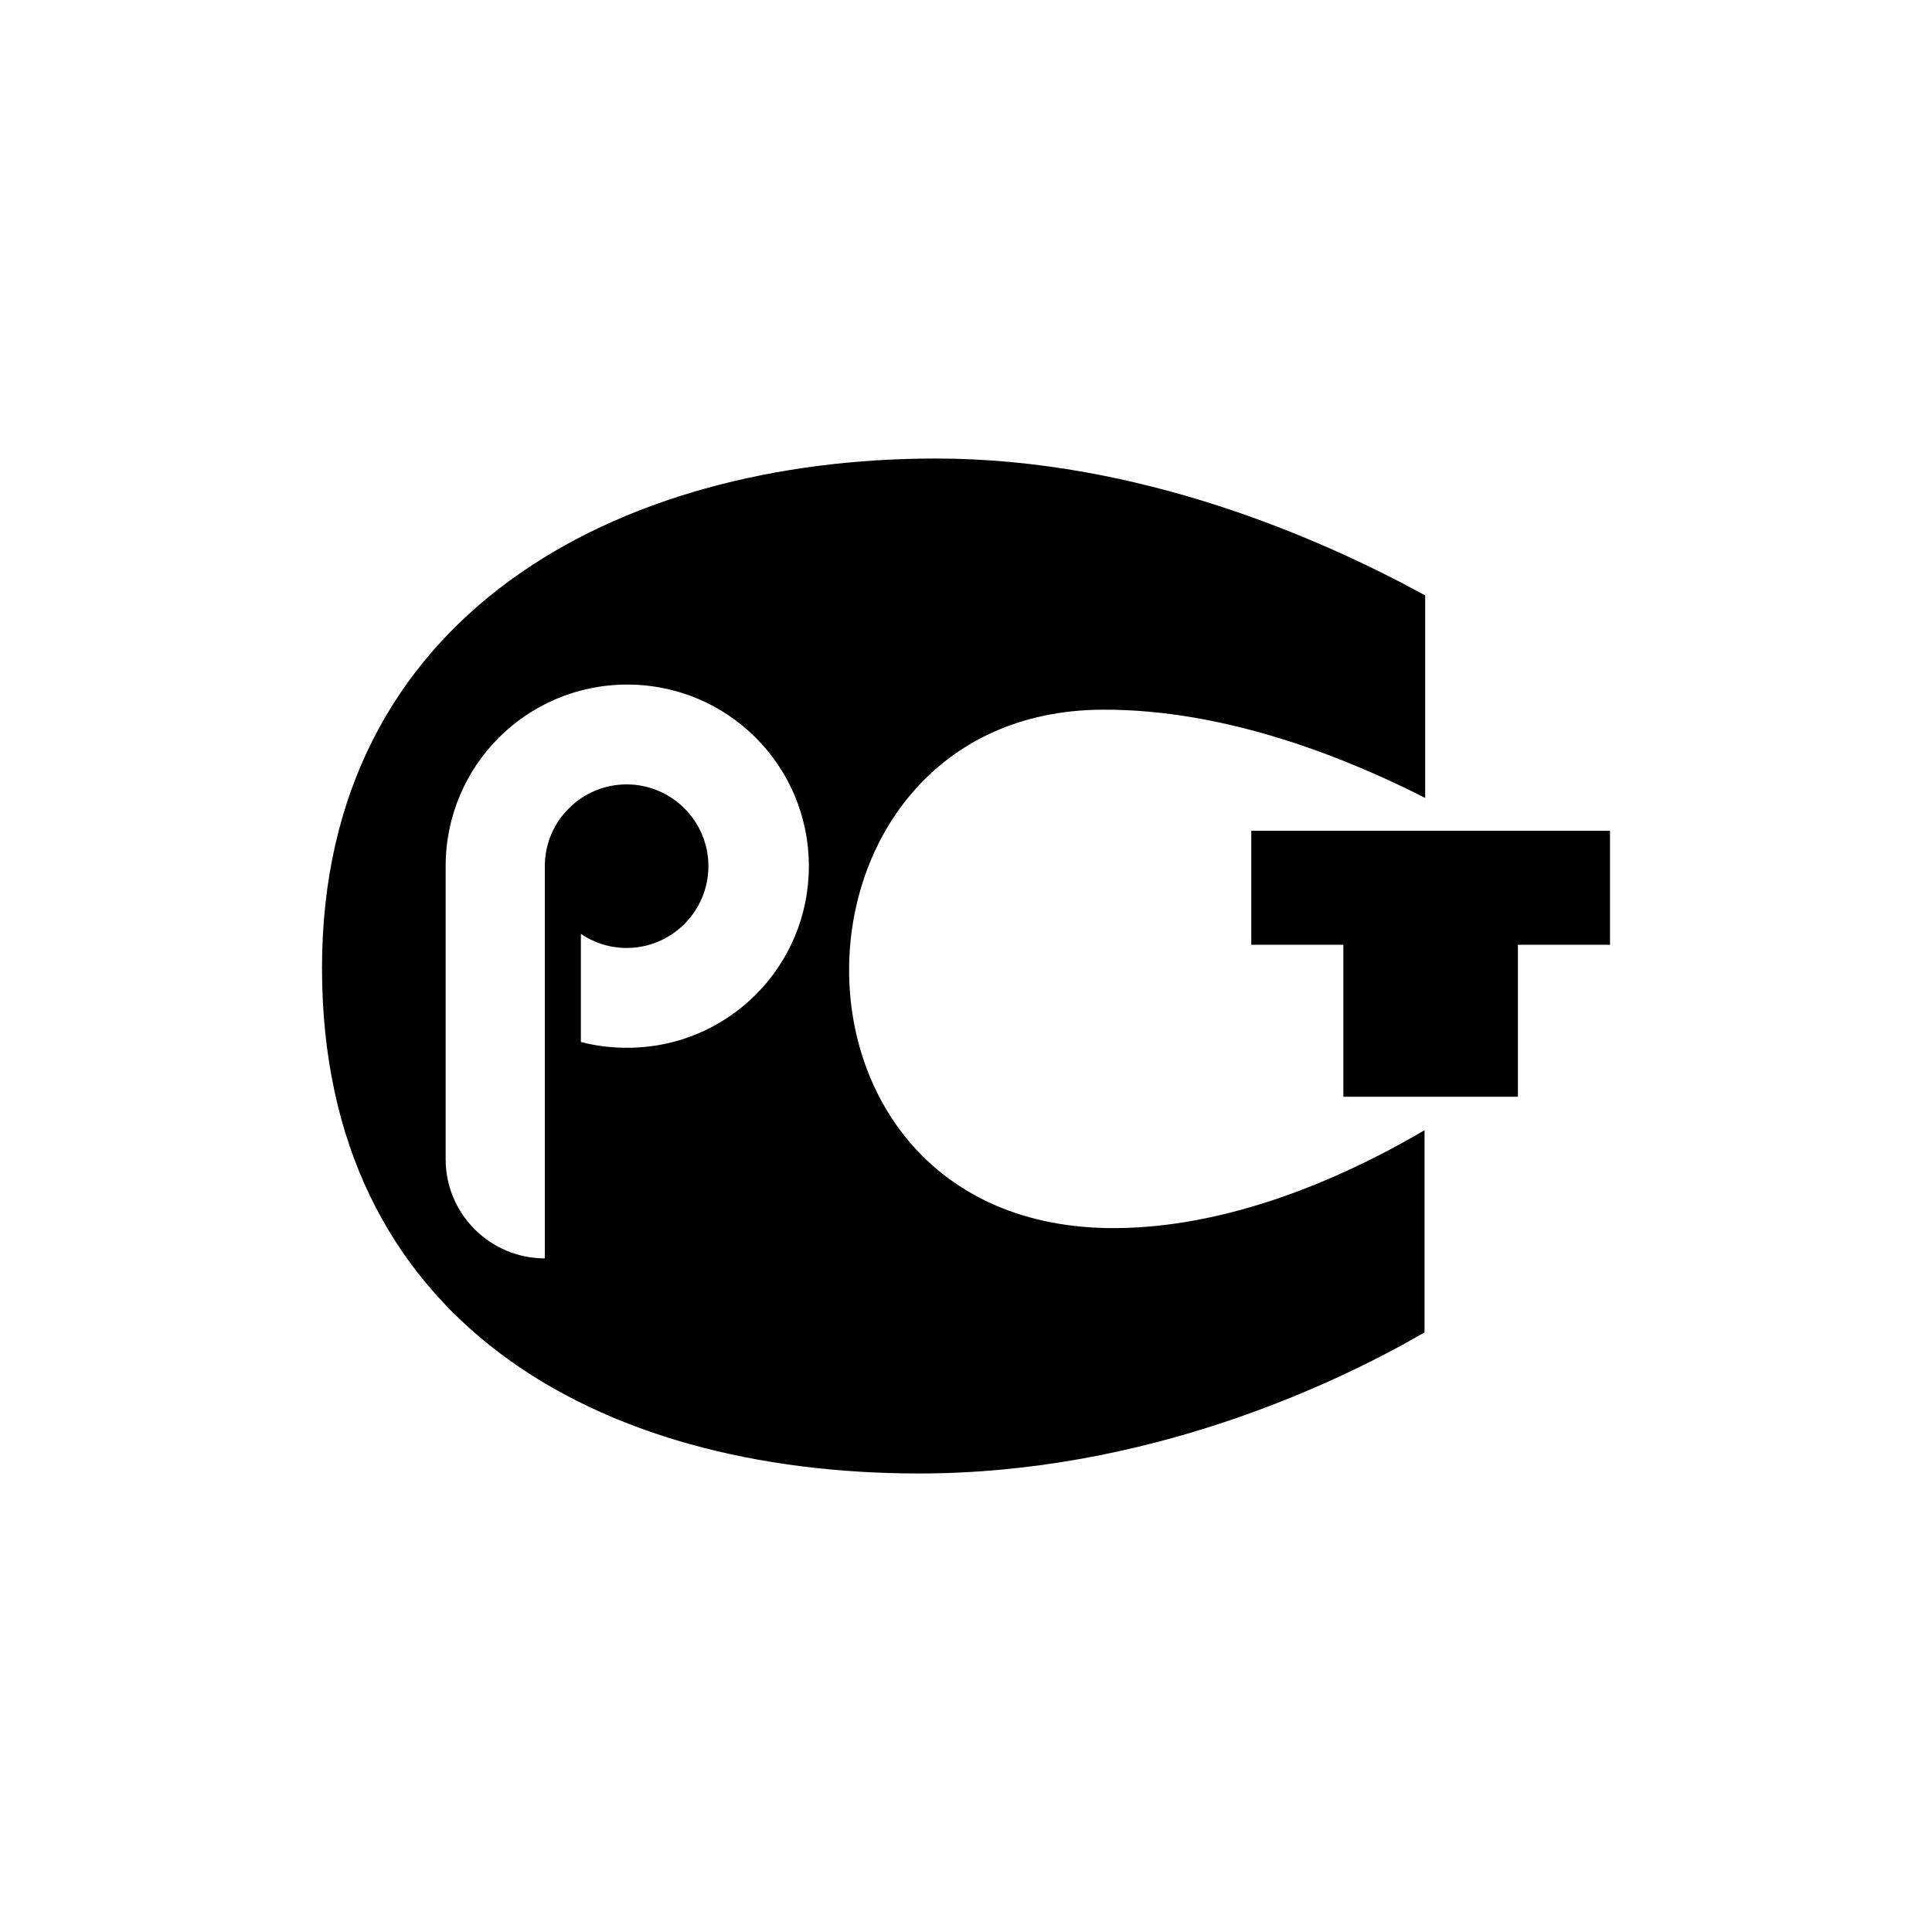 <svg xmlns="http://www.w3.org/2000/svg" viewBox="0 0 300 300" width="100" height="100">
    <path fill-rule="evenodd" clip-rule="evenodd" d="M194.2,129c18.6,0,37.2,0,55.8,0v17.7h-14.3v23.6h-27.1v-23.6h-14.3V129L194.2,129z
    M84.6,195.4c-8.5,0-15.4-6.9-15.4-15.4v-45.5c0-15.6,12.6-28.2,28.2-28.2c15.6,0,28.2,12.6,28.2,28.2s-12.6,28.2-28.2,28.2
    c-2.5,0-4.9-0.3-7.2-0.9V145c2,1.4,4.5,2.2,7.1,2.2c7,0,12.7-5.7,12.7-12.7c0-7-5.7-12.7-12.7-12.7s-12.7,5.7-12.7,12.7V195.4z
    M221.2,92.4c-16.3-8.9-44.4-21.2-75.9-21.2C95.8,71.2,50,95.5,50,150.3c0,54.9,42.8,78.5,92.7,78.5c35.3,0,64.5-13.8,78.5-21.9
    v-31.4c-10.2,6-28.8,15.2-48.3,15.2c-55.5,0-53.4-80.3-1.7-80.5c19.4-0.1,38.3,7.7,50.1,13.7V92.4z"/>
</svg>
